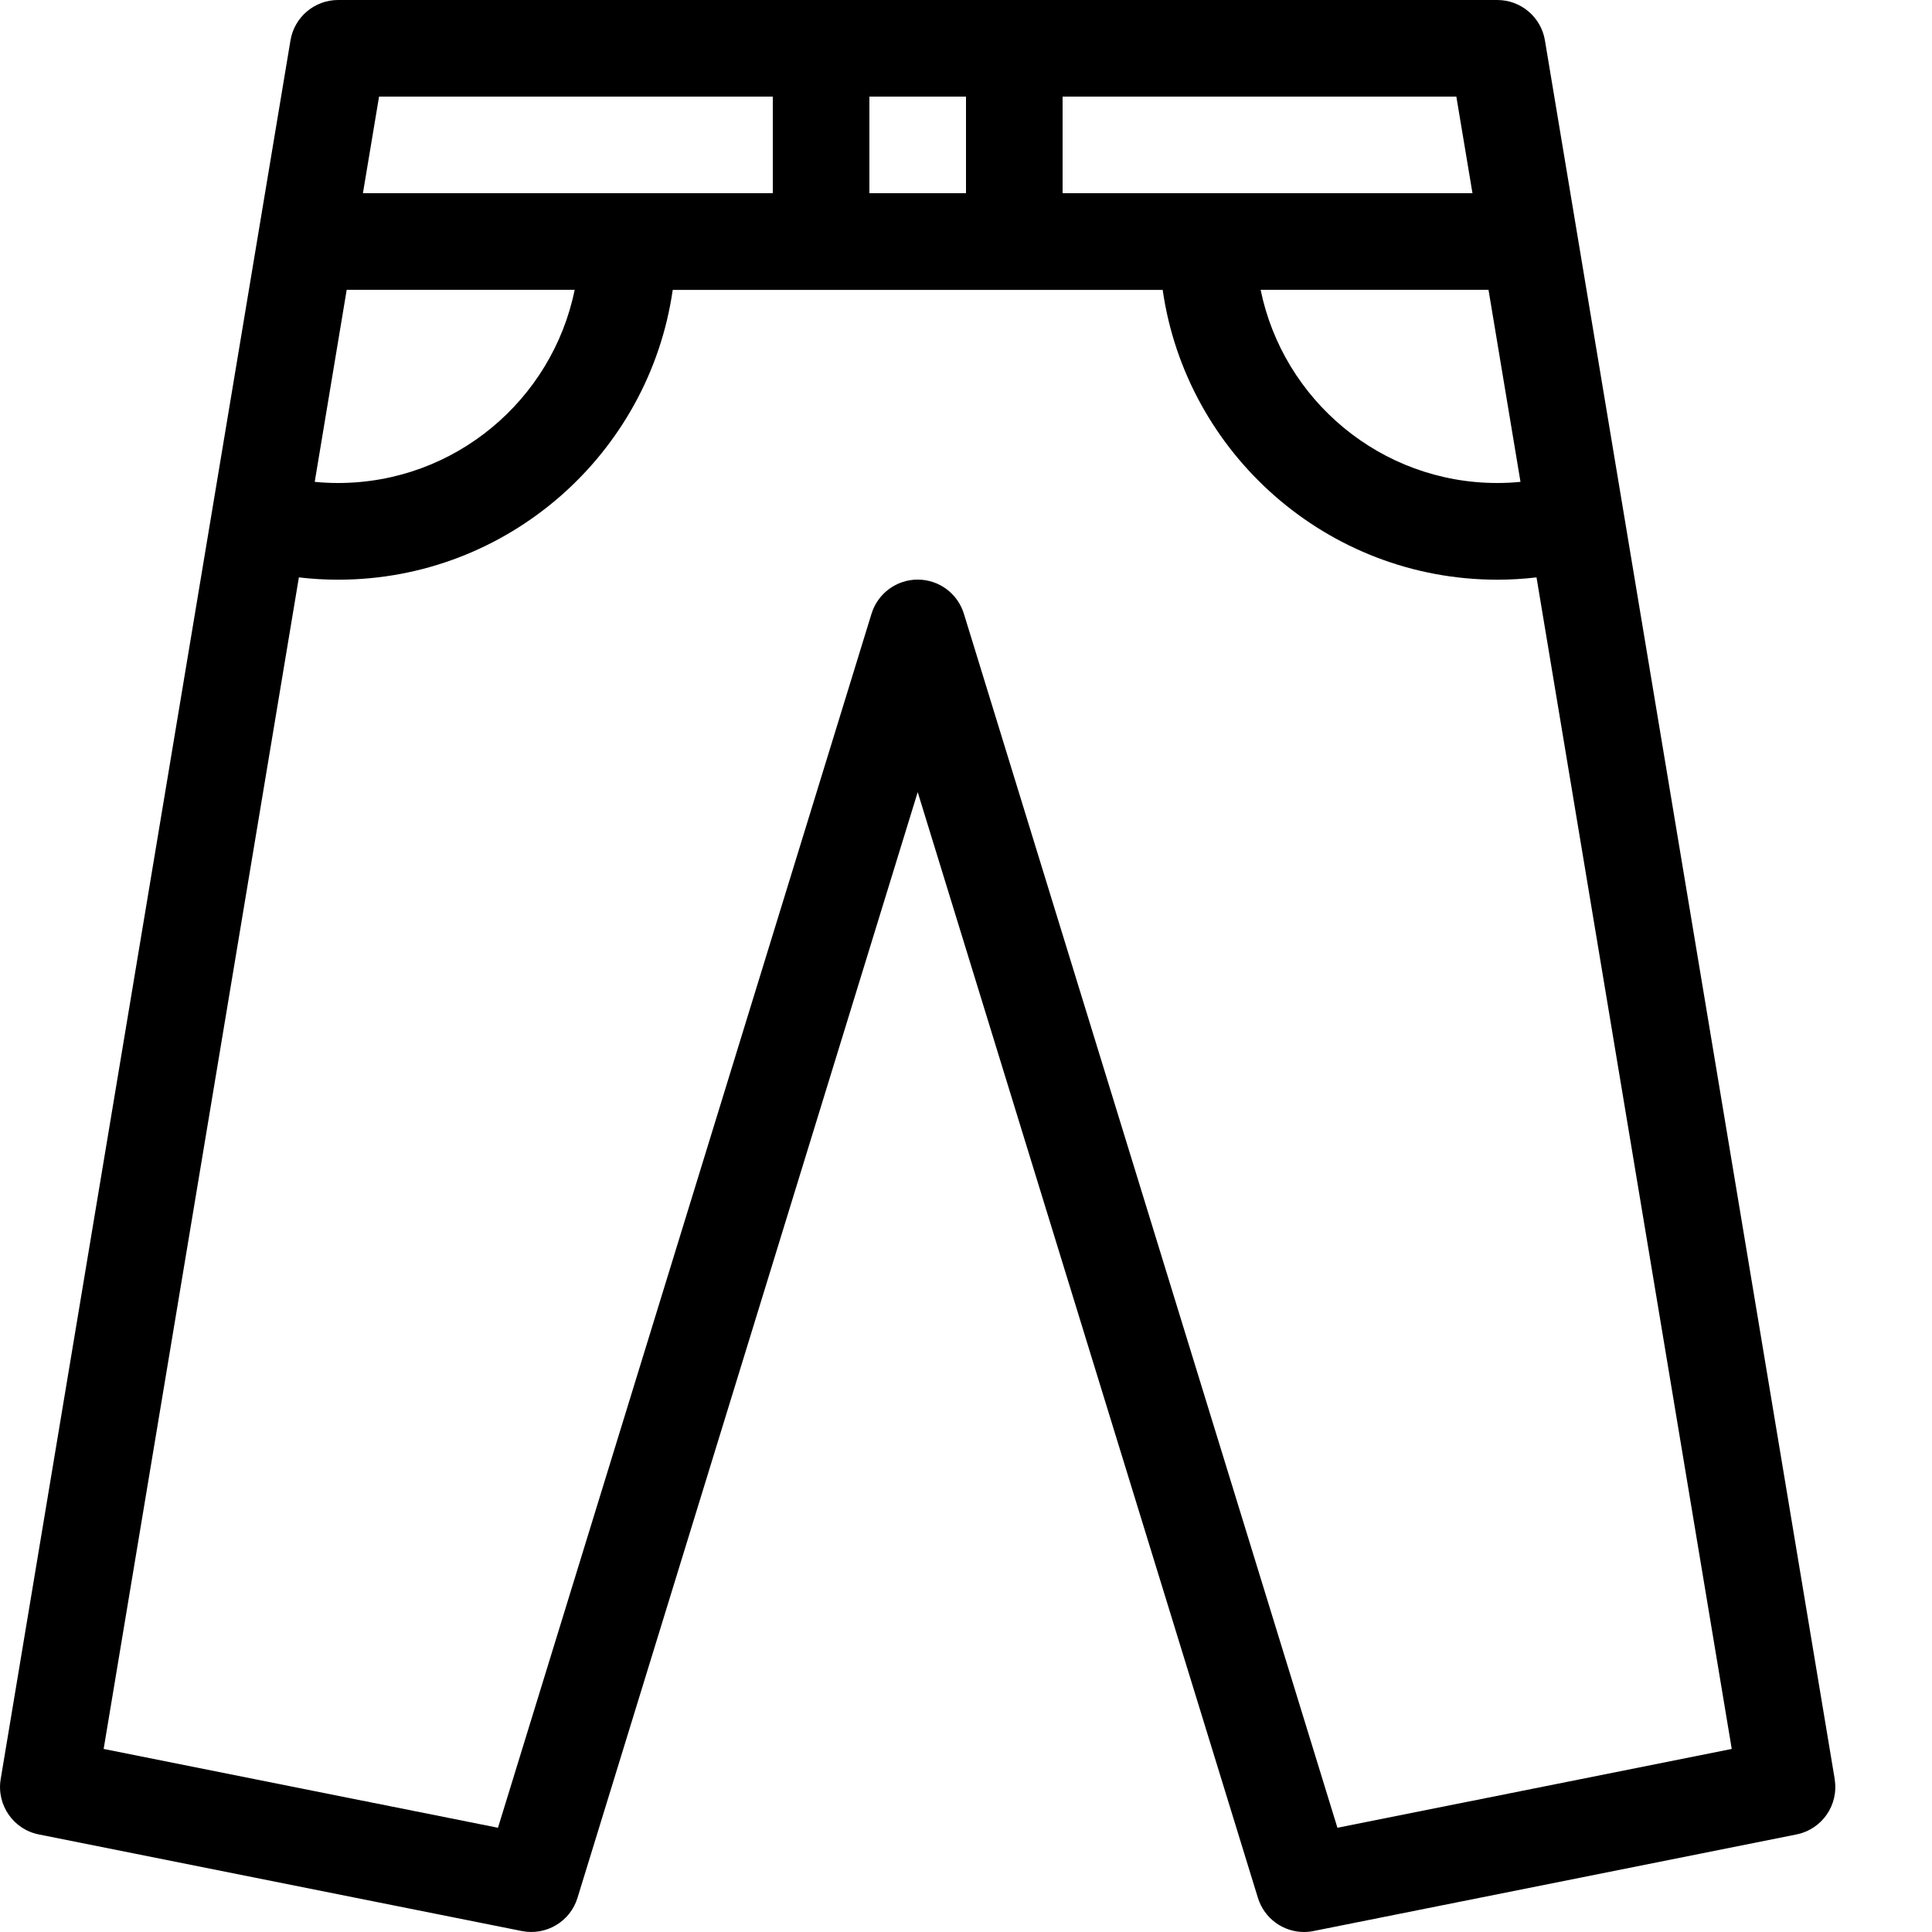 <!-- Generated by IcoMoon.io -->
<svg version="1.1" xmlns="http://www.w3.org/2000/svg" width="20" height="20" viewBox="0 0 20 20">
<path d="M18.993 18.418l-3-18c-0.040-0.241-0.249-0.418-0.493-0.418h-12c-0.244 0-0.453 0.177-0.493 0.418l-3 18c-0.044 0.266 0.131 0.52 0.395 0.572l5 1c0.252 0.050 0.501-0.098 0.576-0.343l3.522-11.447 3.522 11.447c0.066 0.213 0.262 0.353 0.477 0.353 0.032 0 0.065-0.003 0.098-0.010l5-1c0.265-0.053 0.44-0.306 0.395-0.573zM15.741 4.988c-0.080 0.008-0.16 0.012-0.241 0.012-1.207 0-2.217-0.86-2.45-2h2.359l0.331 1.988zM15.243 2h-4.243v-1h4.076l0.167 1zM9 2v-1h1v1h-1zM8 1v1h-4.243l0.167-1h4.076zM3.59 3h2.359c-0.232 1.14-1.242 2-2.45 2-0.081 0-0.161-0.004-0.241-0.012l0.331-1.988zM13.845 18.921l-3.867-12.568c-0.065-0.21-0.258-0.353-0.478-0.353s-0.413 0.143-0.478 0.353l-3.867 12.568-4.082-0.816 2.021-12.128c0.134 0.016 0.27 0.024 0.406 0.024 1.76 0 3.221-1.306 3.464-3h5.072c0.243 1.694 1.704 3 3.464 3 0.136 0 0.271-0.008 0.406-0.024l2.021 12.128-4.082 0.816z"></path>
</svg>
